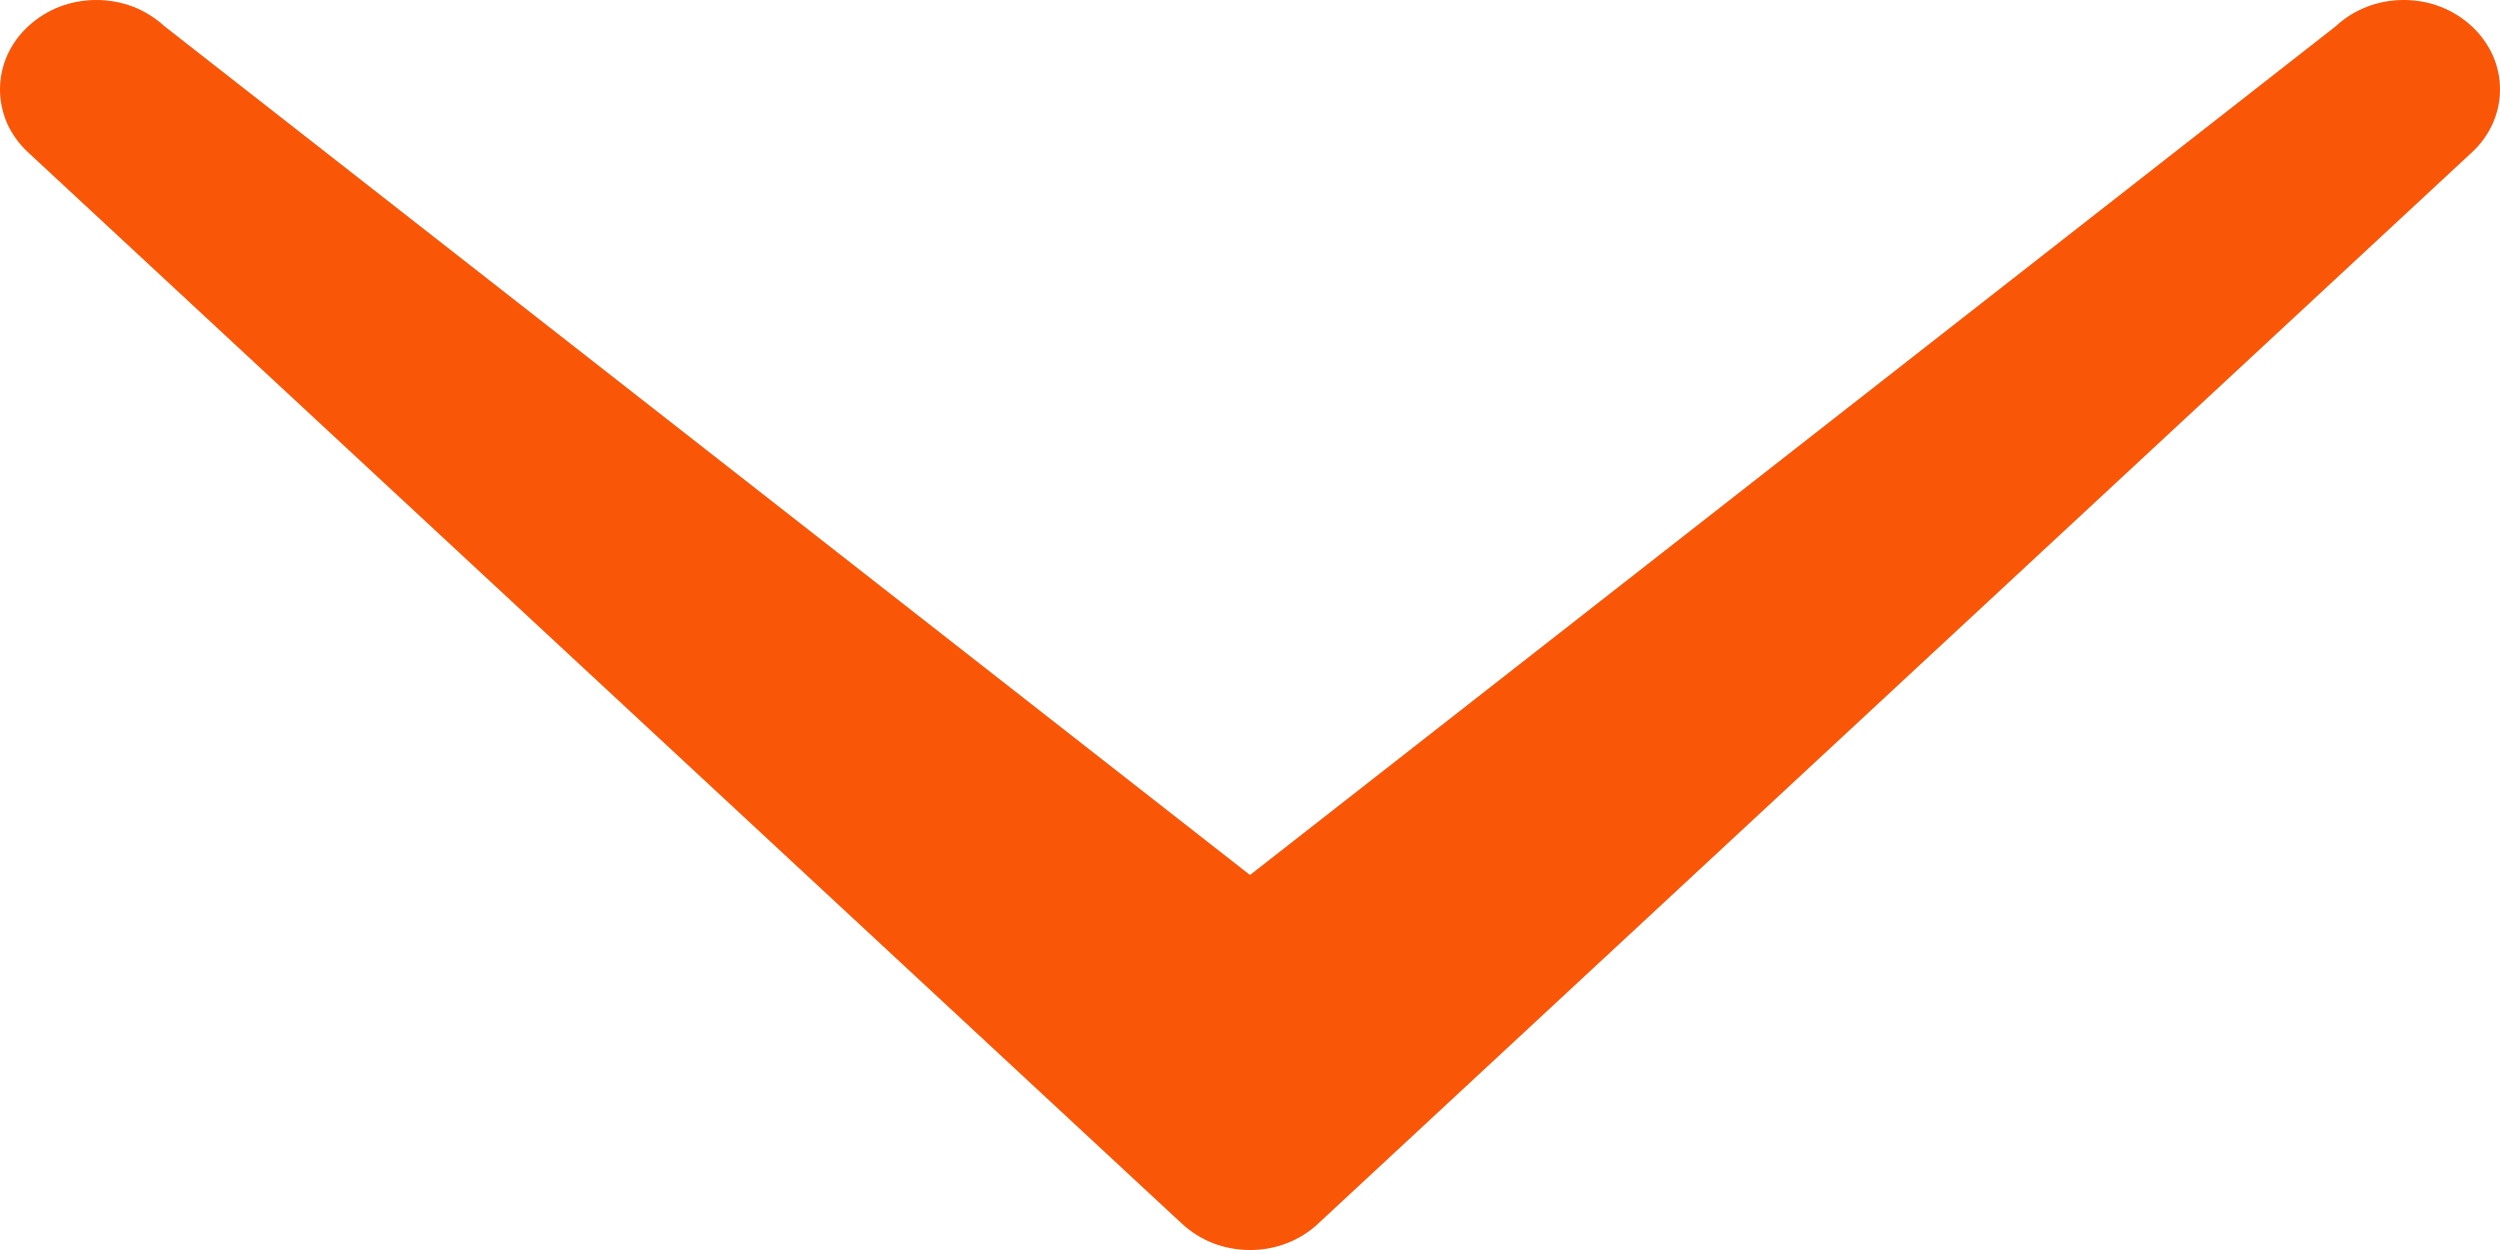 <svg width="10" height="5" viewBox="0 0 10 5" fill="none" xmlns="http://www.w3.org/2000/svg">
<path fill-rule="evenodd" clip-rule="evenodd" d="M0.113 0.105C0.149 0.072 0.191 0.045 0.238 0.027C0.285 0.009 0.335 0 0.385 0C0.436 0 0.486 0.009 0.533 0.027C0.579 0.045 0.622 0.072 0.658 0.105L5 3.5L9.343 0.105C9.378 0.072 9.421 0.045 9.468 0.027C9.514 0.009 9.564 0 9.615 0C9.666 0 9.716 0.009 9.762 0.027C9.809 0.045 9.851 0.072 9.887 0.105C9.923 0.138 9.951 0.178 9.971 0.221C9.99 0.264 10 0.311 10 0.358C10 0.405 9.99 0.451 9.971 0.494C9.951 0.538 9.923 0.577 9.887 0.61L5.272 4.895C5.237 4.928 5.194 4.955 5.147 4.973C5.101 4.991 5.051 5 5 5C4.95 5 4.899 4.991 4.853 4.973C4.806 4.955 4.764 4.928 4.728 4.895L0.113 0.61C0.077 0.577 0.049 0.538 0.029 0.495C0.01 0.451 0 0.405 0 0.358C0 0.311 0.01 0.264 0.029 0.221C0.049 0.177 0.077 0.138 0.113 0.105Z" fill="#FA5608"/>
</svg>
